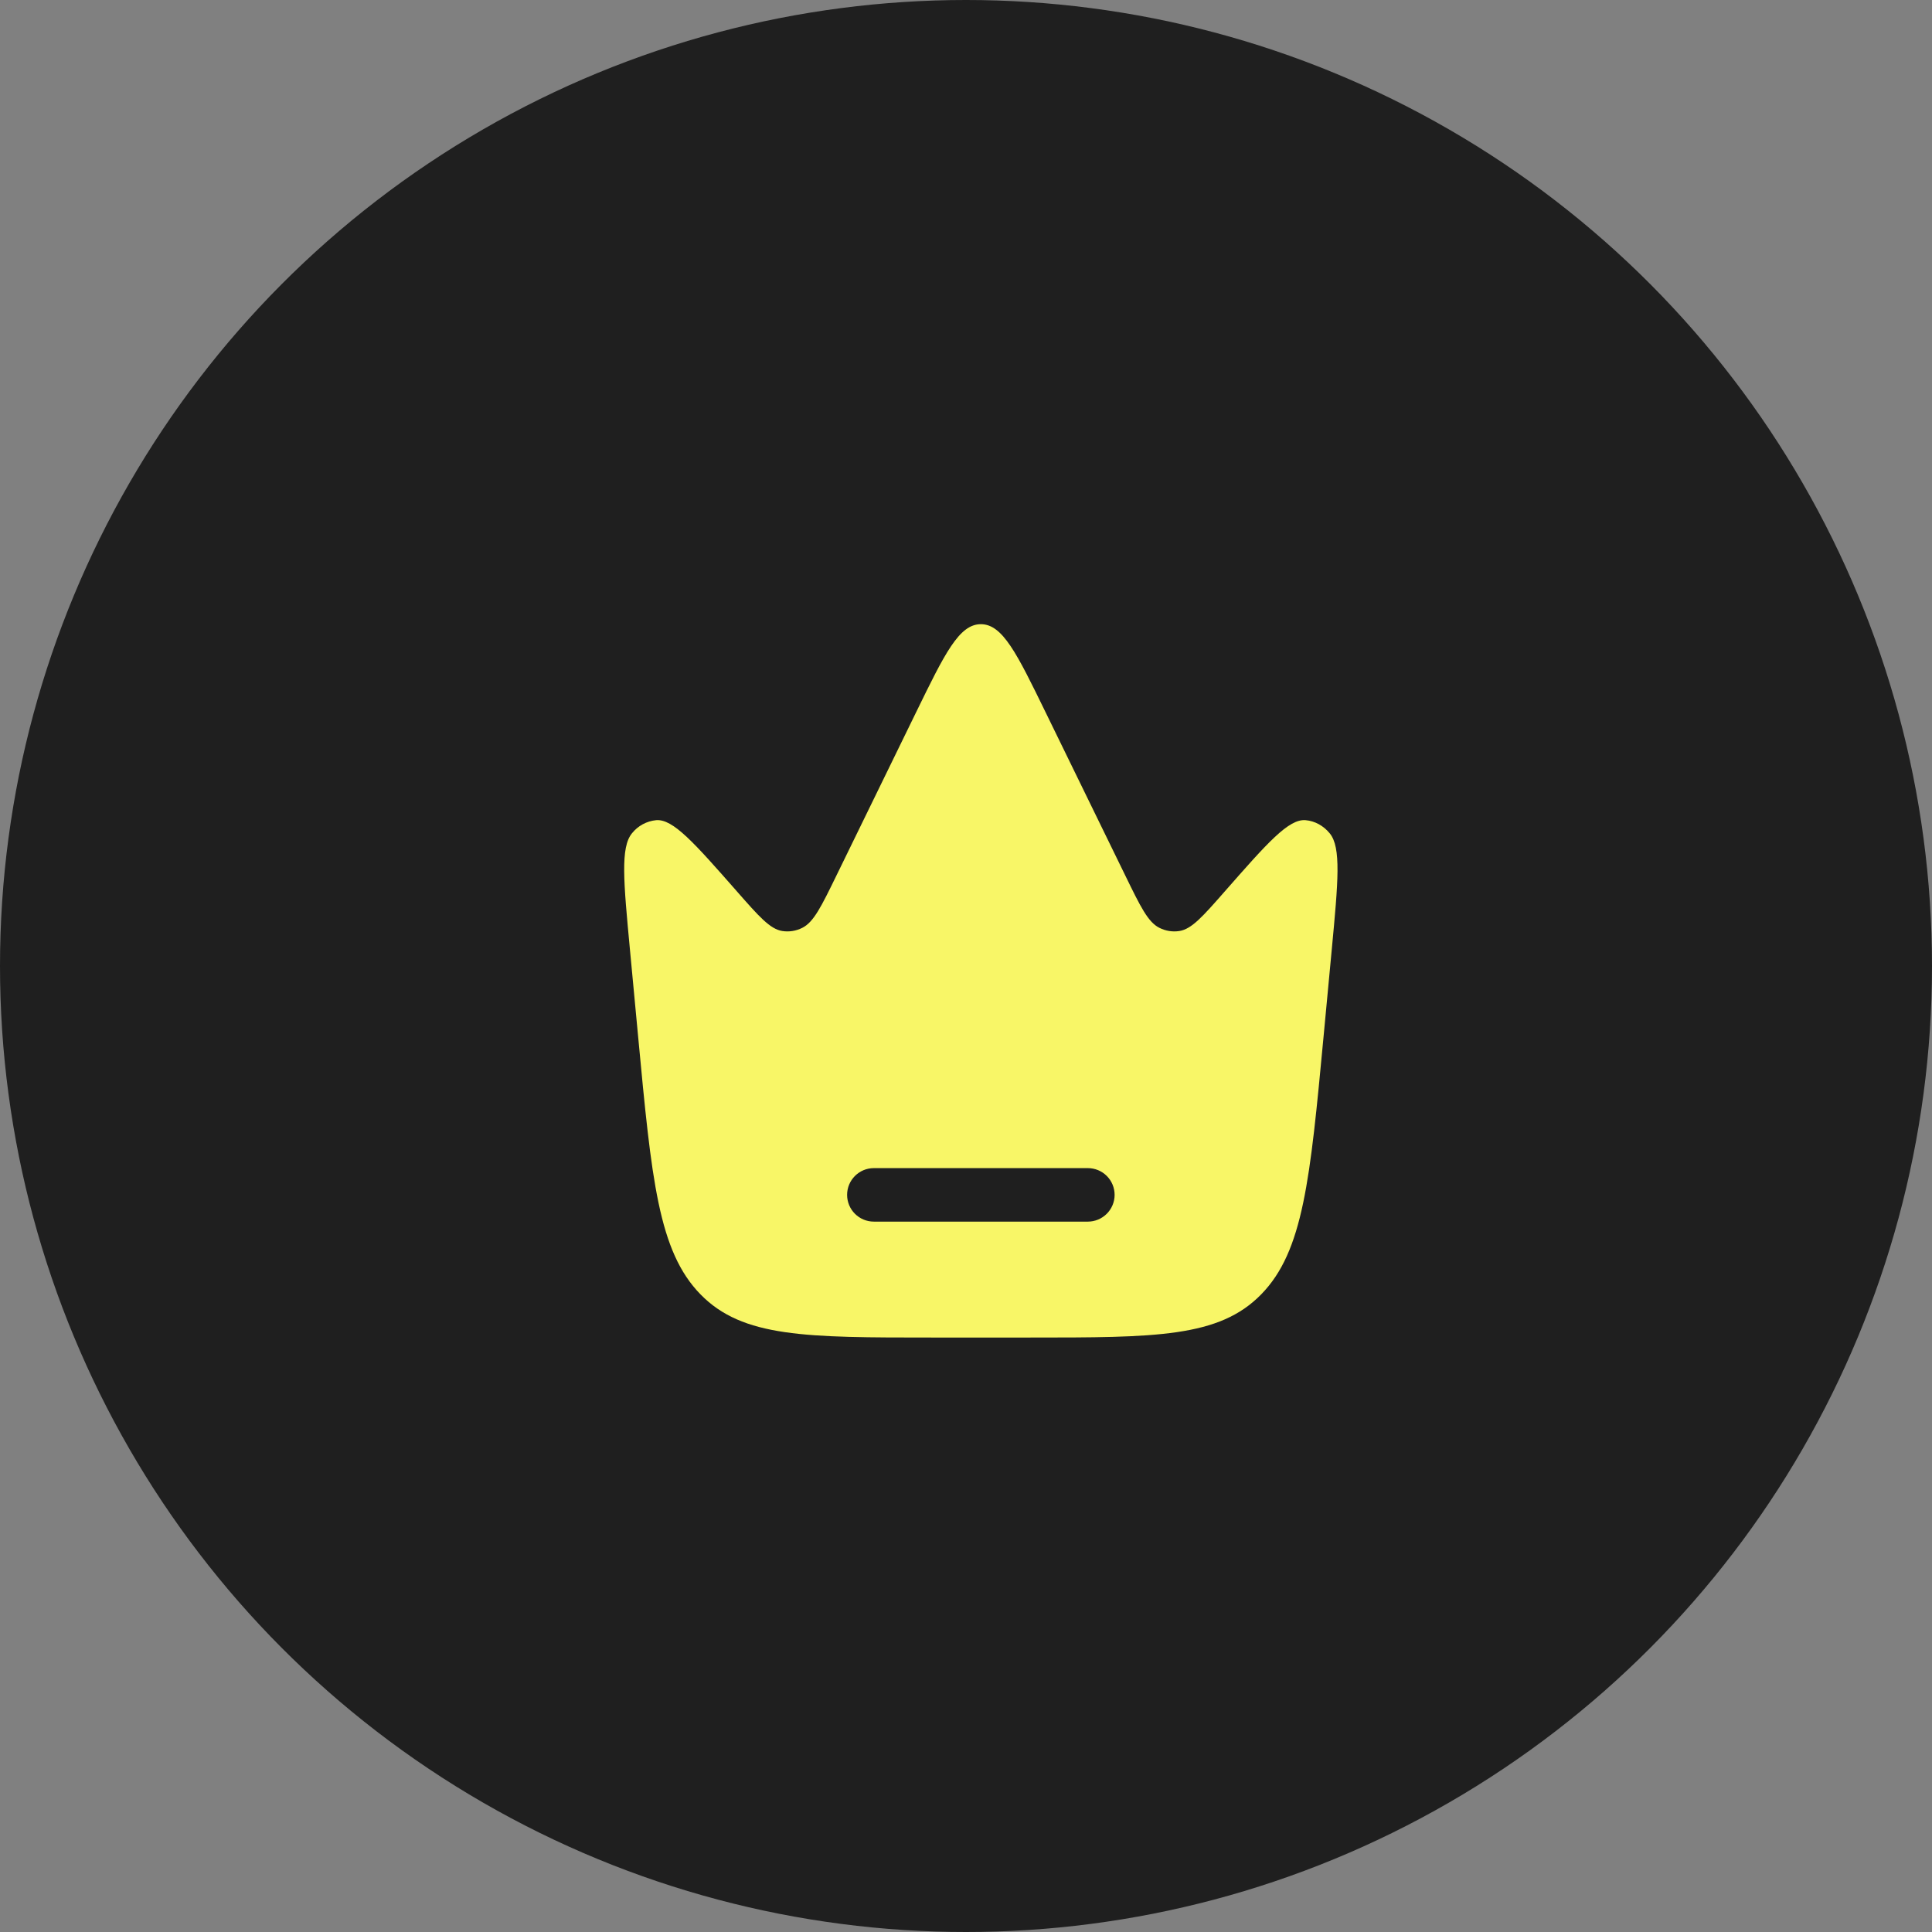 <svg width="65" height="65" viewBox="0 0 65 65" fill="none" xmlns="http://www.w3.org/2000/svg">
<rect x="0" y="0" width="65" height="65" fill="#808080" stroke="none"/>
<circle cx="32.5" cy="32.5" r="32.5" fill="#1F1F1F"/>
<path fill-rule="evenodd" clip-rule="evenodd" d="M44.805 31.952L44.53 34.874C44.077 39.689 43.851 42.096 42.431 43.548C41.013 45 38.885 45 34.631 45H31.368C27.114 45 24.987 45 23.568 43.548C22.149 42.096 21.922 39.689 21.469 34.874L21.194 31.951C20.978 29.656 20.87 28.509 21.263 28.034C21.361 27.911 21.484 27.808 21.623 27.732C21.762 27.657 21.915 27.61 22.073 27.594C22.643 27.543 23.36 28.36 24.794 29.991C25.536 30.836 25.907 31.258 26.32 31.323C26.549 31.359 26.783 31.322 26.994 31.215C27.375 31.024 27.631 30.502 28.14 29.458L30.824 23.958C31.786 21.986 32.268 21 33 21C33.732 21 34.213 21.986 35.175 23.958L37.86 29.458C38.369 30.502 38.623 31.024 39.005 31.215C39.217 31.322 39.451 31.359 39.679 31.323C40.093 31.258 40.464 30.836 41.206 29.991C42.638 28.36 43.355 27.543 43.927 27.594C44.235 27.621 44.525 27.778 44.736 28.035C45.129 28.509 45.021 29.656 44.805 31.952ZM28.5 40.2C28.5 39.703 28.903 39.3 29.4 39.3H36.6C36.838 39.3 37.067 39.395 37.236 39.563C37.405 39.732 37.5 39.961 37.5 40.2C37.5 40.438 37.405 40.667 37.236 40.836C37.067 41.005 36.838 41.1 36.6 41.1H29.4C28.903 41.1 28.5 40.697 28.5 40.2Z" fill="#F8F667"/>
</svg>
